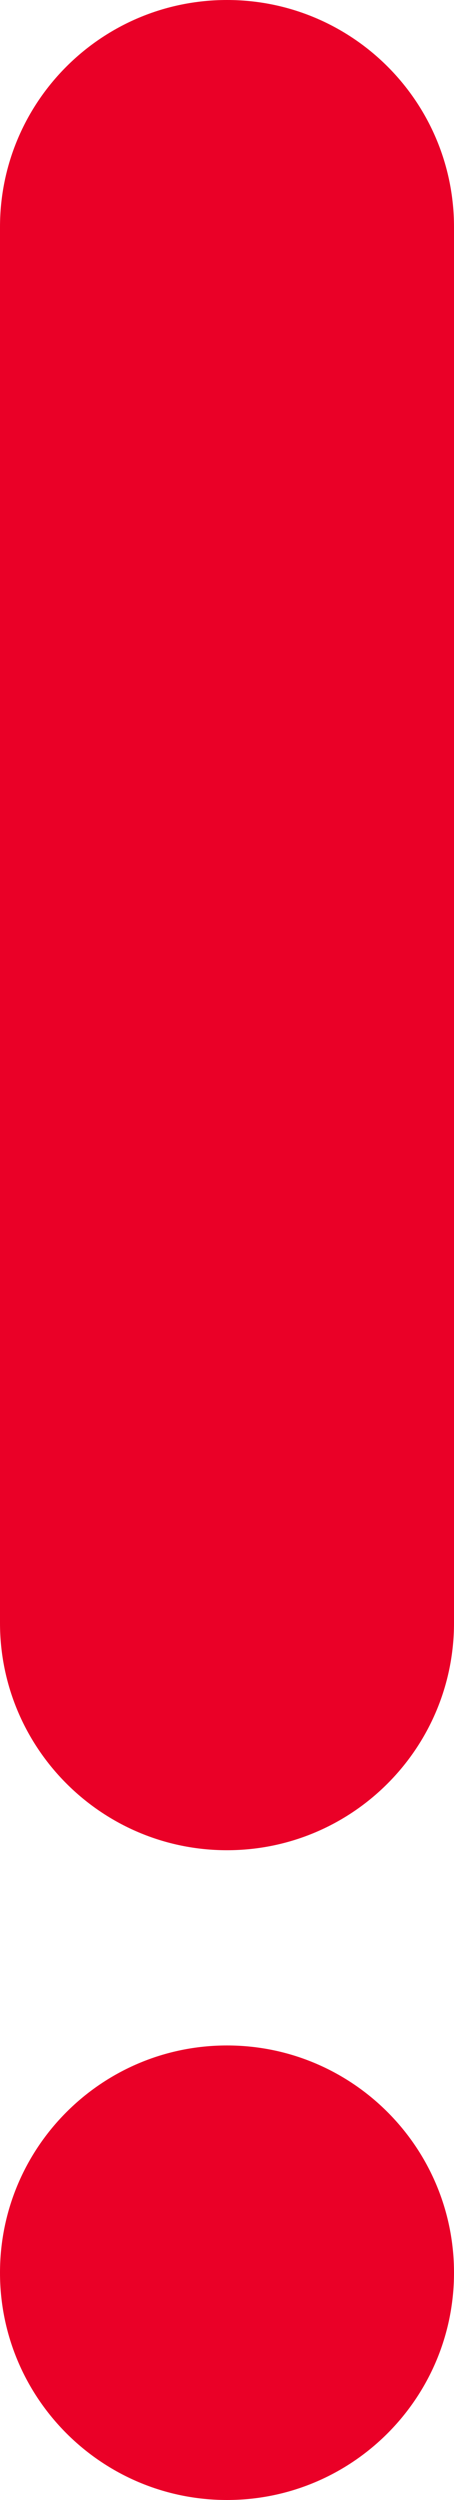 <?xml version="1.0" encoding="UTF-8"?>
<svg width="2px" height="11px" viewBox="0 0 2 11" version="1.1" xmlns="http://www.w3.org/2000/svg" xmlns:xlink="http://www.w3.org/1999/xlink">
    <!-- Generator: Sketch 45.2 (43514) - http://www.bohemiancoding.com/sketch -->
    <title>Info</title>
    <desc>Created with Sketch.</desc>
    <defs/>
    <g id="Page-1" stroke="none" stroke-width="1" fill="none" fill-rule="evenodd">
        <g id="Elements" transform="translate(-835, -438)" fill="#EA0027">
            <g id="Info" transform="translate(835, 438)">
                <path d="M1,11 C0.448,11 0,10.552 0,10 C0,9.448 0.448,9 1,9 C1.552,9 2,9.448 2,10 C2,10.552 1.552,11 1,11 L1,11 Z" id="Path"/>
                <path d="M0,0.999 C0,0.447 0.448,0 1,0 C1.552,0 2,0.447 2,0.999 L2,7.141 C2,7.693 1.552,8.141 1,8.141 C0.448,8.141 0,7.693 0,7.141 L0,0.999 Z" id="Path"/>
            </g>
        </g>
    </g>
</svg>